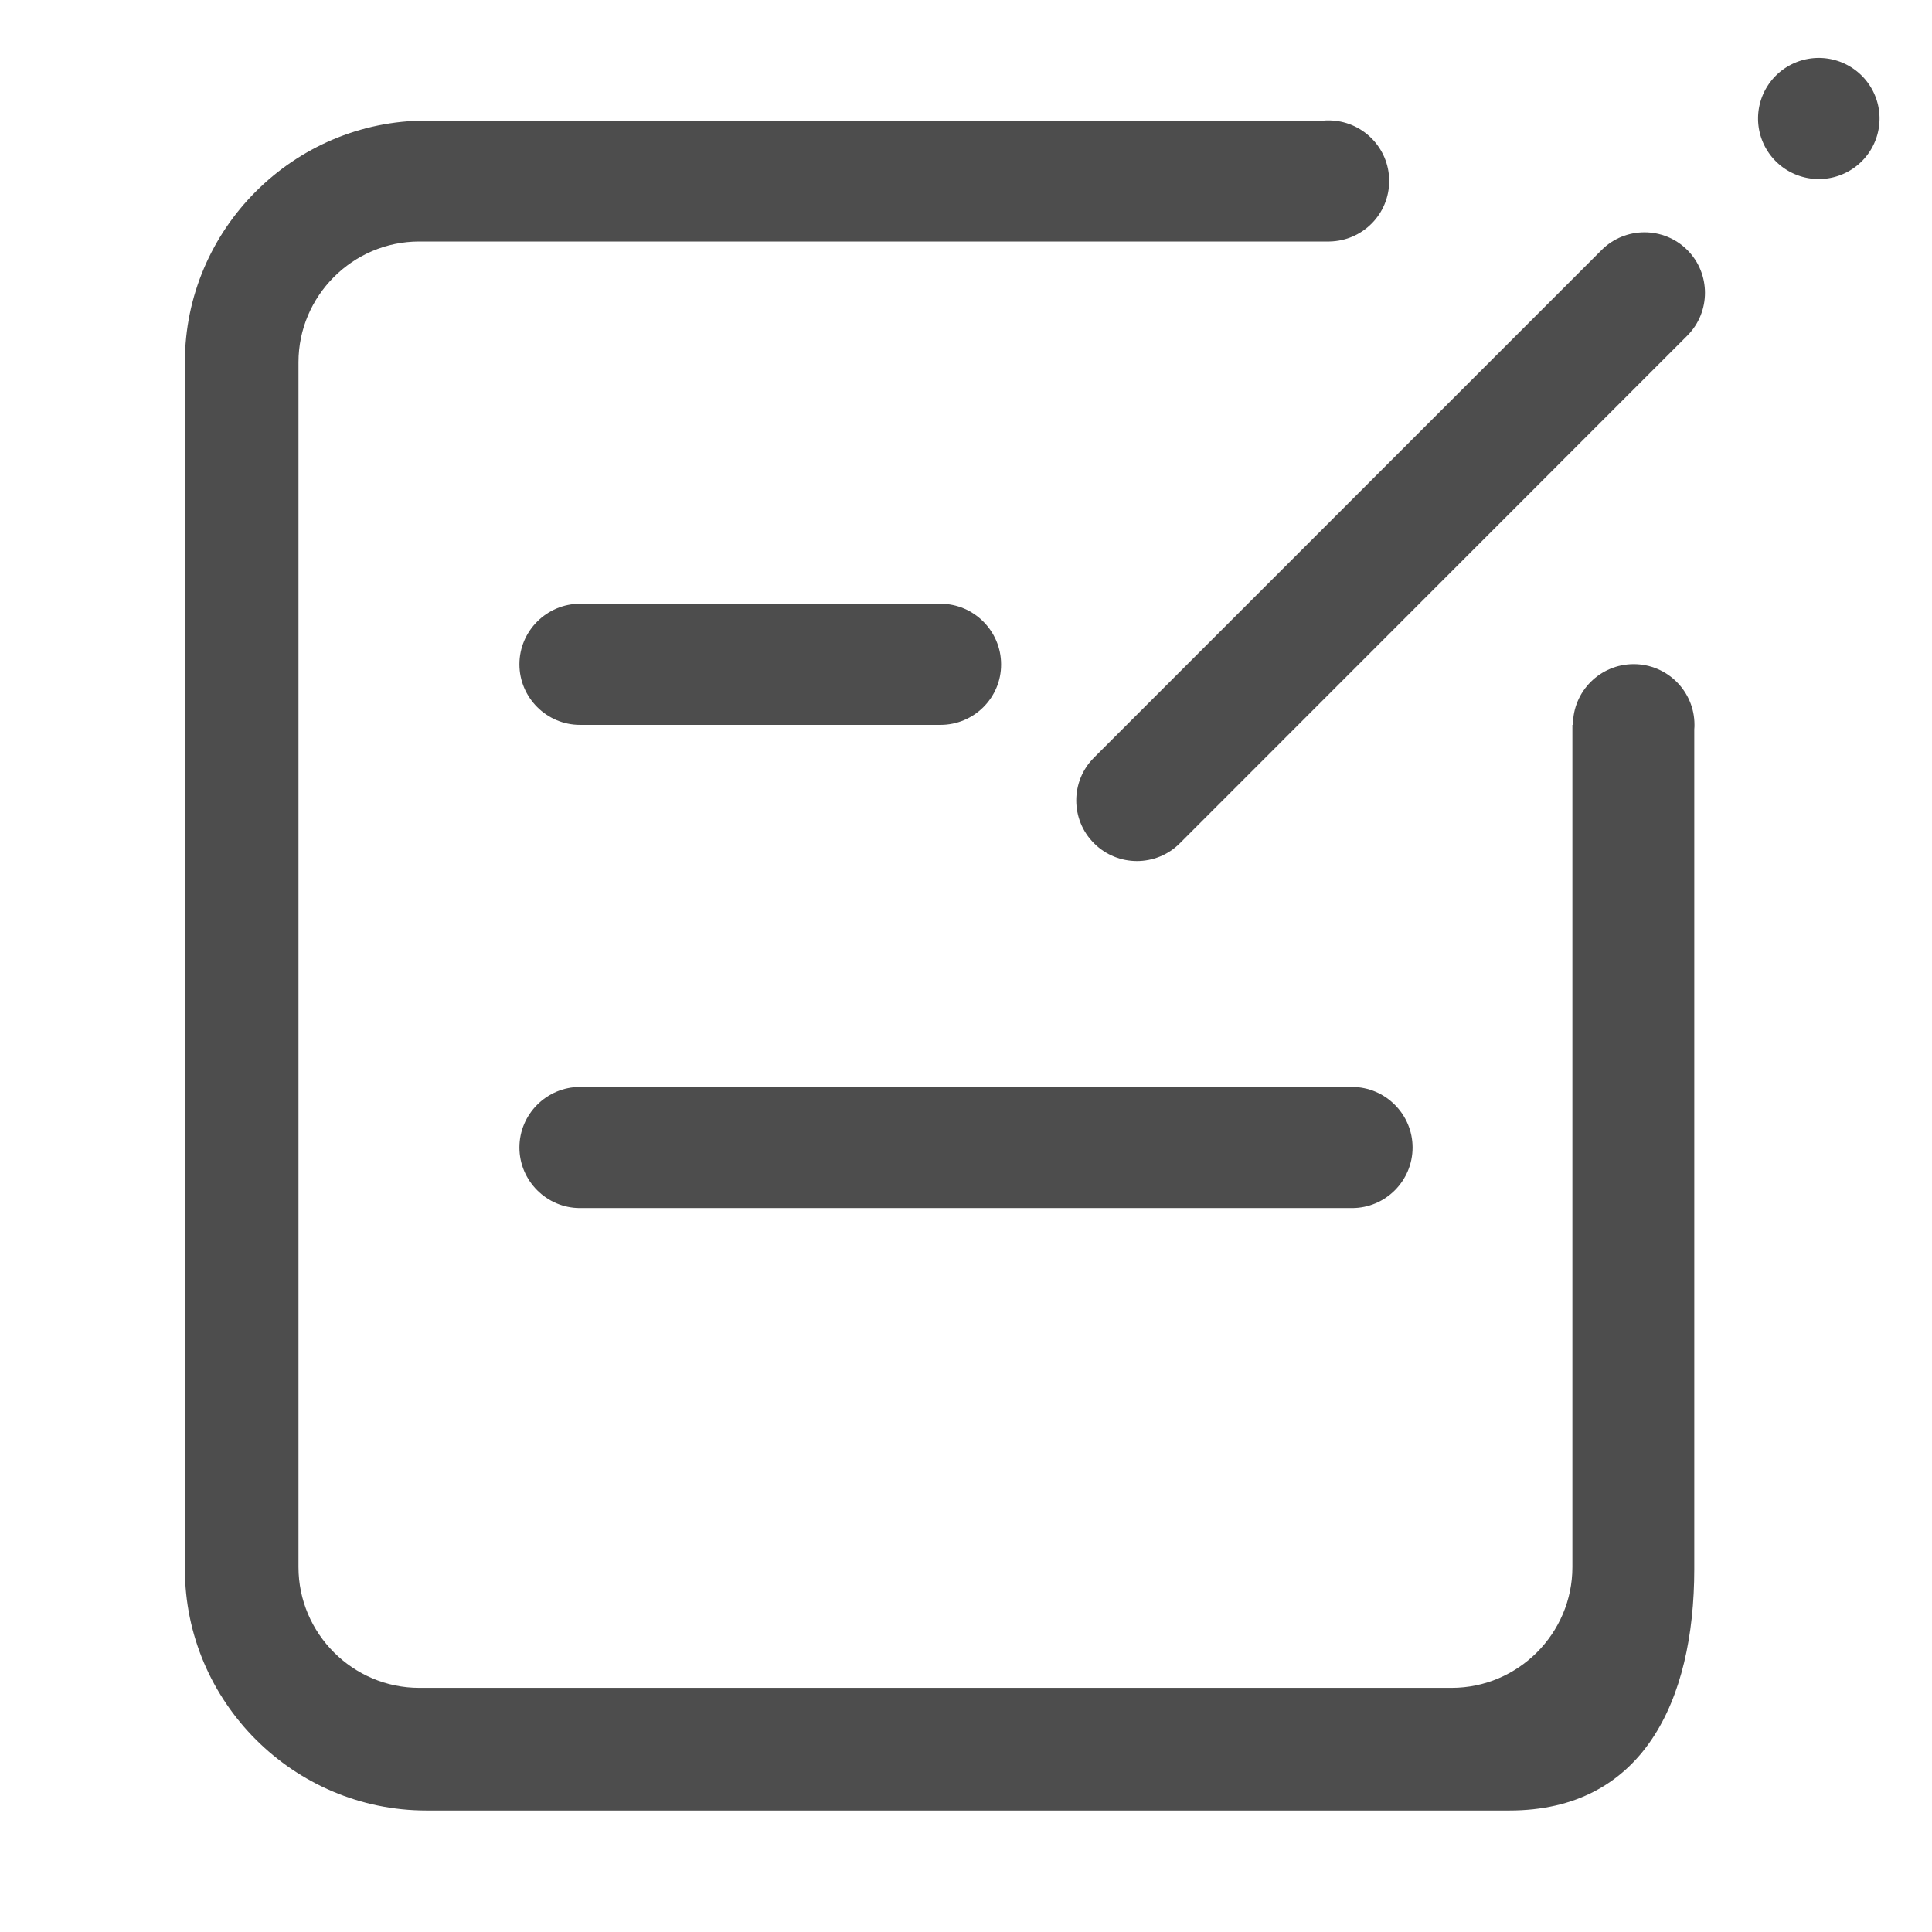<?xml version="1.0" standalone="no"?><!DOCTYPE svg PUBLIC "-//W3C//DTD SVG 1.1//EN" "http://www.w3.org/Graphics/SVG/1.1/DTD/svg11.dtd"><svg t="1548842535189" class="icon" style="" viewBox="0 0 1024 1024" version="1.1" xmlns="http://www.w3.org/2000/svg" p-id="5269" xmlns:xlink="http://www.w3.org/1999/xlink" width="200" height="200"><defs><style type="text/css"></style></defs><path d="M275.3 608.2c0 17.6 14.4 32.1 32.1 32.1h409.2c17.7 0 32.1-14.4 32.1-32.1 0-17.6-14.4-32.1-32.1-32.1H307.4c-17.6 0-32.1 14.4-32.1 32.1zM498.5 320H307.4c-17.6 0-32.1 14.4-32.1 32.1 0 17.6 14.4 32.1 32.1 32.1h191.1c17.7 0 32.2-14.4 32.1-32.1 0-17.6-14.4-32.1-32.1-32.1zM848.9 132.5L579.8 401.6c-12.5 12.5-12.5 32.9 0.1 45.4 12.5 12.5 32.9 12.5 45.4 0l269-269.1c12.5-12.5 12.5-32.9 0-45.4s-32.9-12.5-45.4 0z" fill="#4D4D4D" p-id="5270"></path><path d="M931.8 62.8a32.2 32.1 0 1 0 64.4 0 32.2 32.1 0 1 0-64.4 0Z" fill="#4D4D4D" p-id="5271"></path><path d="M865.9 352c-17.8 0-32.2 14.4-32.2 32.1v0.1h-0.3v446.4c0 35.2-28.8 64-64 64H222.2c-35.2 0-64-28.8-64-64V192c0-35.2 28.8-64 64-64h482.4c17.6-0.3 31.7-14.5 31.7-32.1 0-17.7-14.4-32.1-32.2-32.1-0.8 0-1.6 0-2.4 0.1H226c-70.4 0-128 57.6-128 128v639.7c0 70.4 57.6 128 128 128h574c70.4 0 98-57.6 98-128V386.5c0.1-0.8 0.1-1.6 0.1-2.4 0-17.7-14.4-32.1-32.2-32.1z" fill="#4D4D4D" p-id="5272"></path></svg>